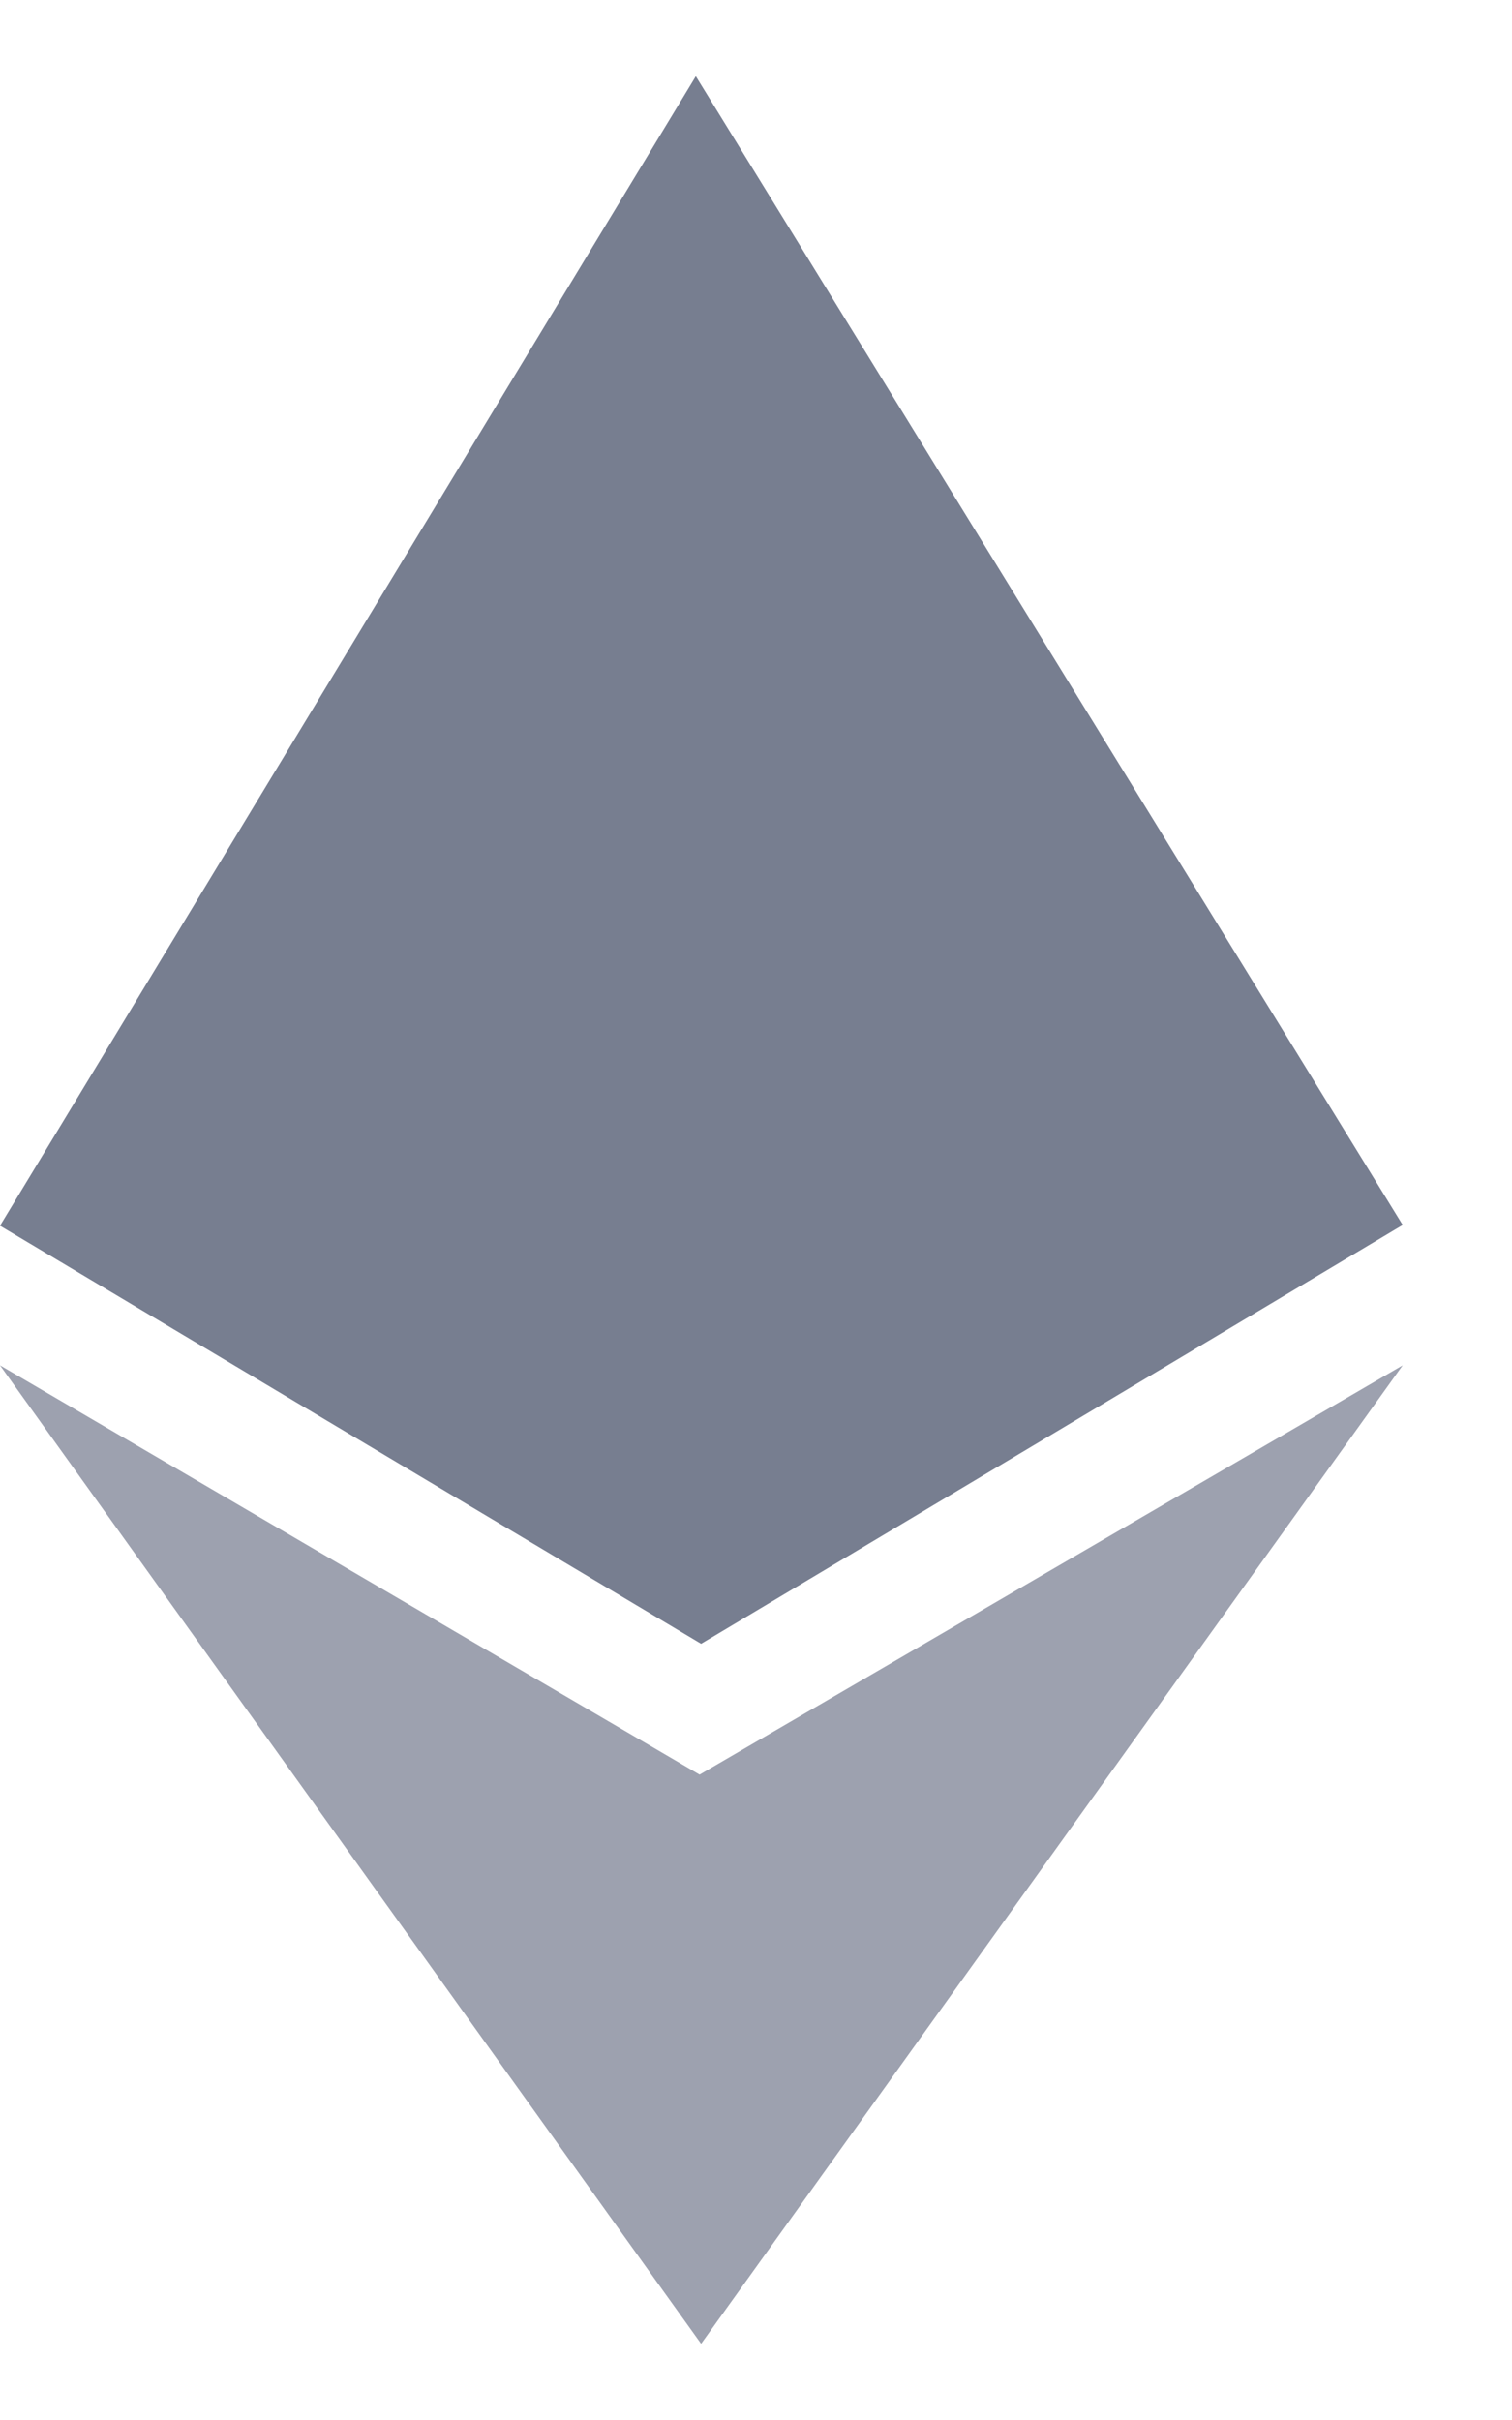 <svg width="10" height="16" viewBox="0 0 10 16" fill="none" xmlns="http://www.w3.org/2000/svg">
<g clip-path="url(#clip0_2001_279)">
<path d="M9.277 8.099L4.602 0.504L0 8.104L4.637 10.868L9.277 8.099Z" fill="#777E90"/>
<path d="M9.277 9.027L4.627 11.733L0 9.027L4.637 15.496L9.277 9.027Z" fill="#9DA1AF"/>
</g>
<defs>
<clipPath id="clip0_2001_279">
<rect width="10" height="15.015" fill="white" transform="translate(0 0.492)"/>
</clipPath>
</defs>
</svg>
